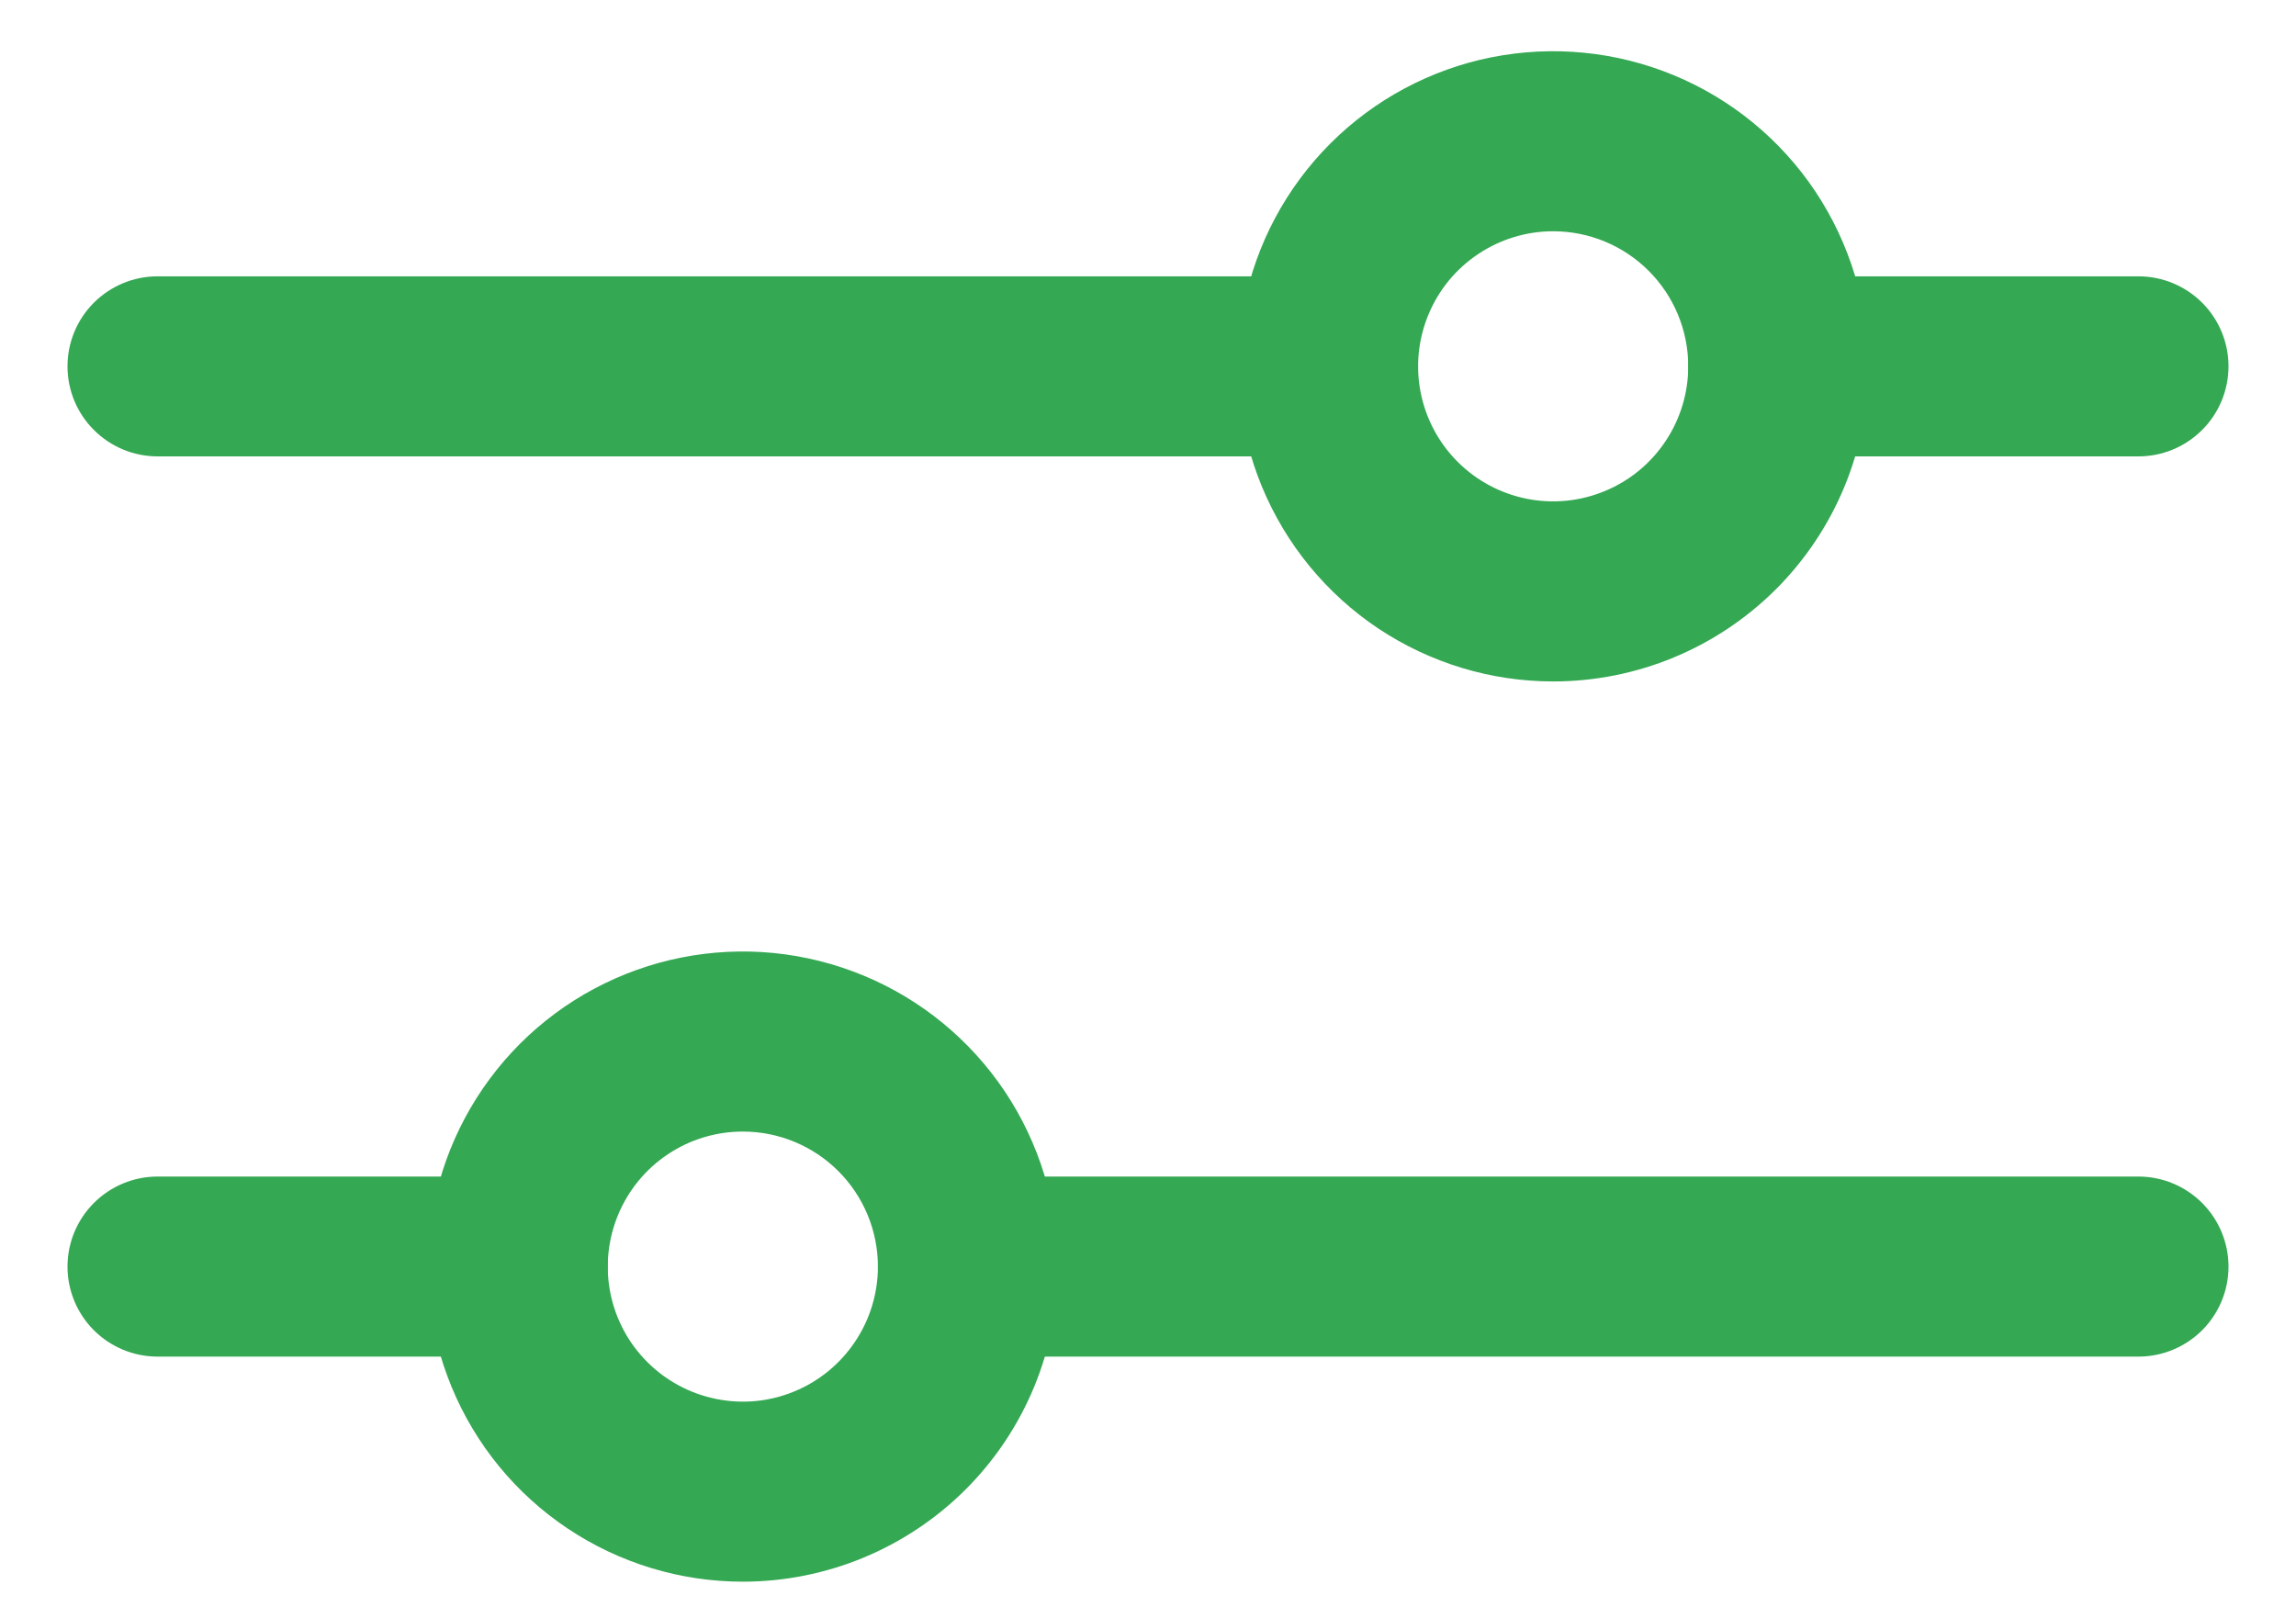 <svg width="30" height="21" viewBox="0 0 30 21" fill="none" xmlns="http://www.w3.org/2000/svg">
<path d="M17.353 5.964H2.059C1.747 5.964 1.448 5.84 1.227 5.619C1.006 5.399 0.882 5.099 0.882 4.787C0.882 4.475 1.006 4.176 1.227 3.955C1.448 3.735 1.747 3.611 2.059 3.611H17.353C17.665 3.611 17.964 3.735 18.185 3.955C18.405 4.176 18.529 4.475 18.529 4.787C18.529 5.099 18.405 5.399 18.185 5.619C17.964 5.84 17.665 5.964 17.353 5.964ZM27.941 5.964H23.235C22.923 5.964 22.624 5.84 22.403 5.619C22.183 5.399 22.059 5.099 22.059 4.787C22.059 4.475 22.183 4.176 22.403 3.955C22.624 3.735 22.923 3.611 23.235 3.611H27.941C28.253 3.611 28.552 3.735 28.773 3.955C28.994 4.176 29.118 4.475 29.118 4.787C29.118 5.099 28.994 5.399 28.773 5.619C28.552 5.84 28.253 5.964 27.941 5.964Z" fill="#34A853"/>
<path d="M20.294 8.905C19.48 8.905 18.684 8.663 18.006 8.211C17.329 7.758 16.802 7.115 16.49 6.363C16.178 5.61 16.097 4.782 16.256 3.984C16.414 3.185 16.807 2.451 17.383 1.875C17.958 1.3 18.692 0.907 19.491 0.748C20.29 0.59 21.117 0.671 21.87 0.983C22.622 1.294 23.265 1.822 23.718 2.499C24.17 3.177 24.412 3.973 24.412 4.787C24.412 5.879 23.978 6.926 23.206 7.699C22.433 8.471 21.386 8.905 20.294 8.905ZM20.294 3.022C19.945 3.022 19.604 3.126 19.314 3.32C19.023 3.514 18.797 3.789 18.664 4.112C18.53 4.434 18.495 4.789 18.563 5.131C18.631 5.474 18.799 5.788 19.046 6.035C19.293 6.282 19.608 6.45 19.95 6.518C20.292 6.586 20.647 6.551 20.969 6.417C21.292 6.284 21.567 6.058 21.761 5.767C21.955 5.477 22.059 5.136 22.059 4.787C22.059 4.319 21.873 3.87 21.542 3.539C21.211 3.208 20.762 3.022 20.294 3.022ZM27.941 17.728H12.647C12.335 17.728 12.036 17.604 11.815 17.384C11.595 17.163 11.471 16.864 11.471 16.552C11.471 16.24 11.595 15.941 11.815 15.72C12.036 15.499 12.335 15.375 12.647 15.375H27.941C28.253 15.375 28.552 15.499 28.773 15.72C28.994 15.941 29.118 16.24 29.118 16.552C29.118 16.864 28.994 17.163 28.773 17.384C28.552 17.604 28.253 17.728 27.941 17.728ZM6.765 17.728H2.059C1.747 17.728 1.448 17.604 1.227 17.384C1.006 17.163 0.882 16.864 0.882 16.552C0.882 16.24 1.006 15.941 1.227 15.72C1.448 15.499 1.747 15.375 2.059 15.375H6.765C7.077 15.375 7.376 15.499 7.597 15.72C7.817 15.941 7.941 16.24 7.941 16.552C7.941 16.864 7.817 17.163 7.597 17.384C7.376 17.604 7.077 17.728 6.765 17.728Z" fill="#34A853"/>
<path d="M9.706 20.669C8.892 20.669 8.096 20.428 7.418 19.975C6.741 19.523 6.213 18.88 5.902 18.127C5.59 17.375 5.509 16.547 5.668 15.748C5.826 14.95 6.219 14.216 6.794 13.64C7.37 13.064 8.104 12.672 8.903 12.513C9.701 12.354 10.529 12.436 11.282 12.748C12.034 13.059 12.677 13.587 13.13 14.264C13.582 14.941 13.824 15.737 13.824 16.552C13.824 17.644 13.39 18.691 12.618 19.463C11.845 20.235 10.798 20.669 9.706 20.669ZM9.706 14.787C9.357 14.787 9.016 14.89 8.726 15.084C8.435 15.278 8.209 15.554 8.076 15.876C7.942 16.199 7.907 16.554 7.975 16.896C8.043 17.238 8.211 17.553 8.458 17.799C8.705 18.046 9.019 18.214 9.362 18.282C9.704 18.351 10.059 18.316 10.381 18.182C10.704 18.049 10.979 17.822 11.173 17.532C11.367 17.242 11.471 16.901 11.471 16.552C11.471 16.084 11.285 15.635 10.954 15.304C10.623 14.973 10.174 14.787 9.706 14.787Z" fill="#34A853"/>
</svg>
